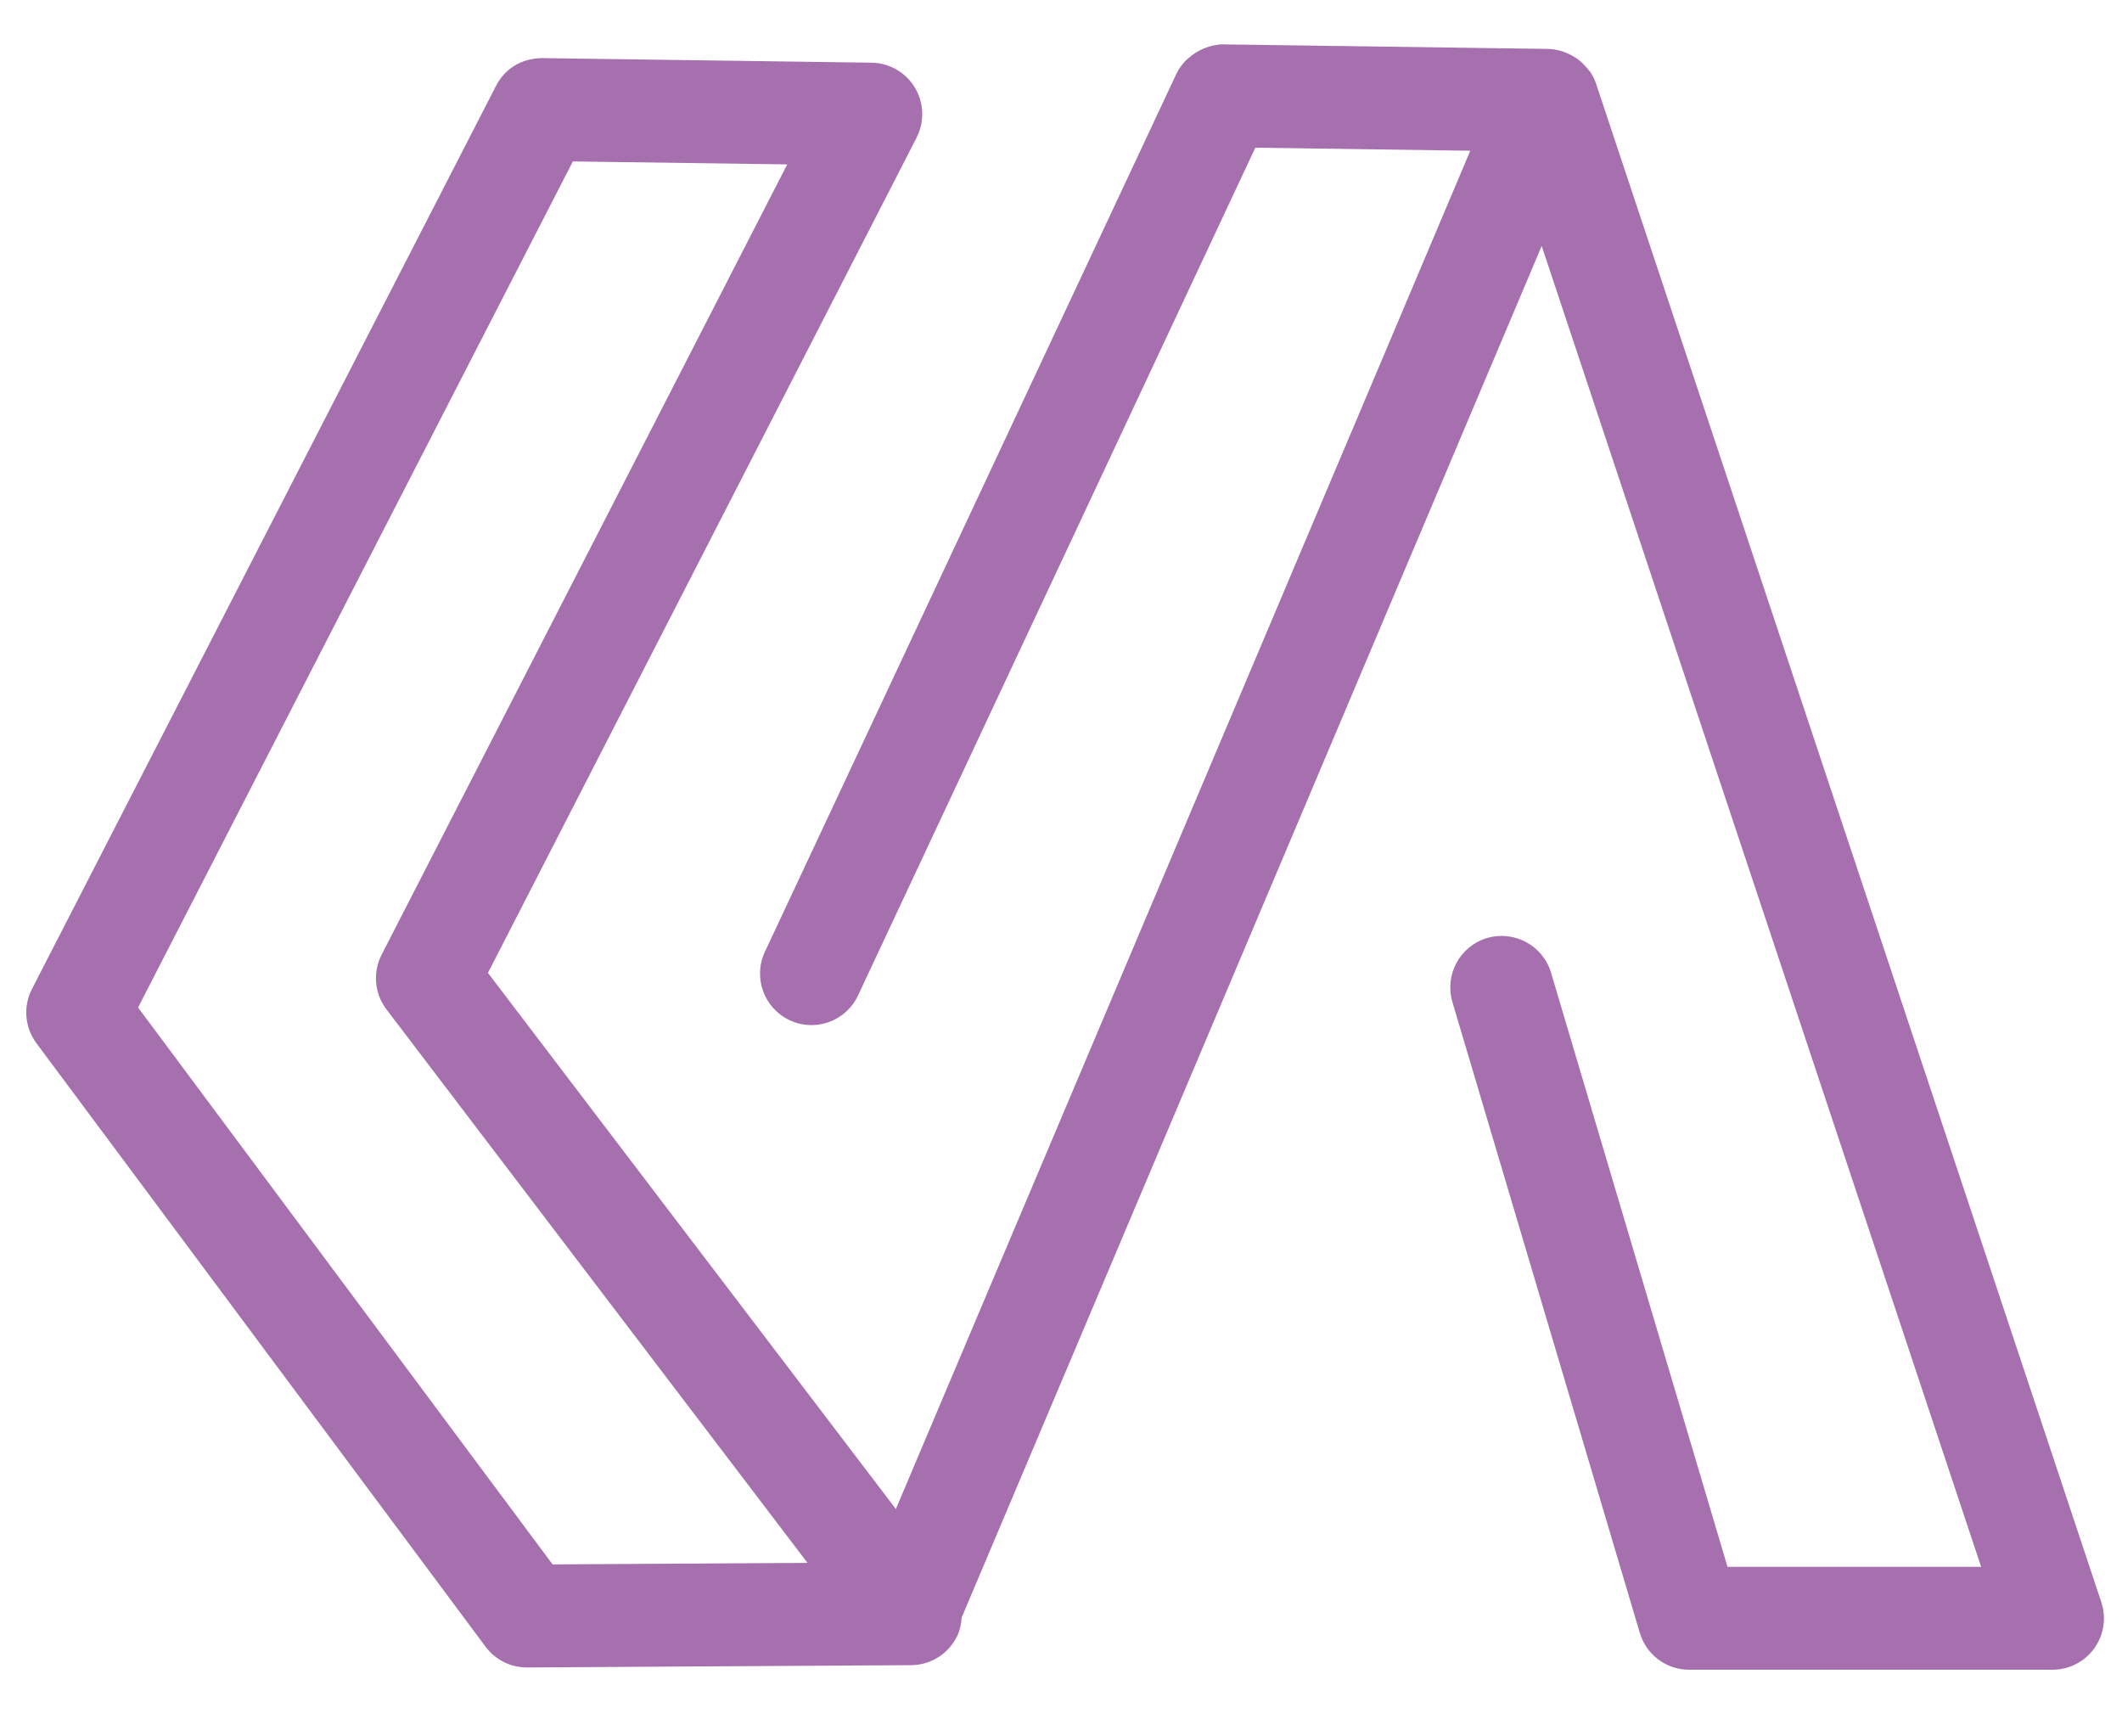 <?xml version="1.0" encoding="utf-8"?>
<svg viewBox="0 0 55 45" height="45px" width="55px" id="svg2" version="1.1" xmlns="http://www.w3.org/2000/svg">
  <g transform="matrix(1.333, 0, 0, -1.333, -18.291, 73.007)" id="g10">
    <g transform="scale(0.1)" id="g12">
      <path id="path38" style="fill:#A670AF;fill-opacity:1;fill-rule:nonzero;stroke:none" d="m 244.66,243.543 -80.594,108.27 84.539,164.492 41.68,-0.578 -78.867,-153.649 c -1.758,-3.43 -1.387,-7.558 0.937,-10.625 L 294.23,243.836 Z m 301.133,-7.324 -98.203,295.109 c 0,0.024 -0.02,0.031 -0.02,0.051 -0.261,0.785 -0.625,1.547 -1.093,2.262 -0.059,0.086 -0.137,0.144 -0.196,0.234 -0.176,0.246 -0.39,0.453 -0.574,0.684 -0.422,0.496 -0.871,0.953 -1.367,1.355 -0.254,0.207 -0.508,0.387 -0.781,0.566 -0.547,0.36 -1.114,0.645 -1.711,0.891 -0.274,0.113 -0.528,0.234 -0.809,0.32 -0.898,0.282 -1.828,0.469 -2.793,0.485 l -63.117,0.883 c -0.039,0 -0.086,0 -0.137,0 -1.211,0 -2.351,-0.282 -3.445,-0.688 -0.313,-0.117 -0.598,-0.258 -0.899,-0.406 -0.793,-0.391 -1.515,-0.867 -2.179,-1.449 -0.215,-0.192 -0.449,-0.348 -0.653,-0.555 -0.742,-0.777 -1.406,-1.641 -1.875,-2.652 l -80,-170.664 c -2.343,-5 -0.187,-10.957 4.813,-13.301 1.367,-0.645 2.812,-0.949 4.23,-0.949 3.758,0 7.364,2.128 9.063,5.753 l 77.254,164.825 41.797,-0.586 -22.91,-54.196 c -0.008,0 -0.008,-0.003 -0.008,-0.003 l -13.028,-30.797 c 0,-0.004 0,-0.004 0,-0.008 L 311.41,254.305 232.094,358.543 315.441,520.934 c 1.575,3.082 1.446,6.757 -0.332,9.722 -1.777,2.965 -4.968,4.797 -8.425,4.848 l -64.004,0.887 c -4.102,-0.036 -7.297,-2.051 -9.035,-5.43 L 143.43,355.406 c -1.746,-3.386 -1.407,-7.48 0.871,-10.535 l 87.332,-117.336 c 1.894,-2.539 4.863,-4.031 8.027,-4.031 0.02,0 0.039,0 0.059,0 l 74.668,0.449 c 3.789,0.02 7.226,2.188 8.906,5.586 0.578,1.172 0.82,2.43 0.918,3.691 l 81.359,192.352 c 0,0.008 0,0.008 0,0.012 l 13.035,30.797 c 0,0.004 0,0.004 0,0.007 l 18.379,43.469 85.45,-256.804 h -49.317 l -34.316,115.519 c -1.571,5.293 -7.149,8.289 -12.442,6.738 -5.293,-1.582 -8.3,-7.148 -6.738,-12.441 l 36.445,-122.668 c 1.262,-4.238 5.157,-7.148 9.59,-7.148 h 70.645 c 3.215,0 6.242,1.542 8.117,4.152 1.883,2.605 2.391,5.957 1.375,9.004"/>
    </g>
  </g>
</svg>